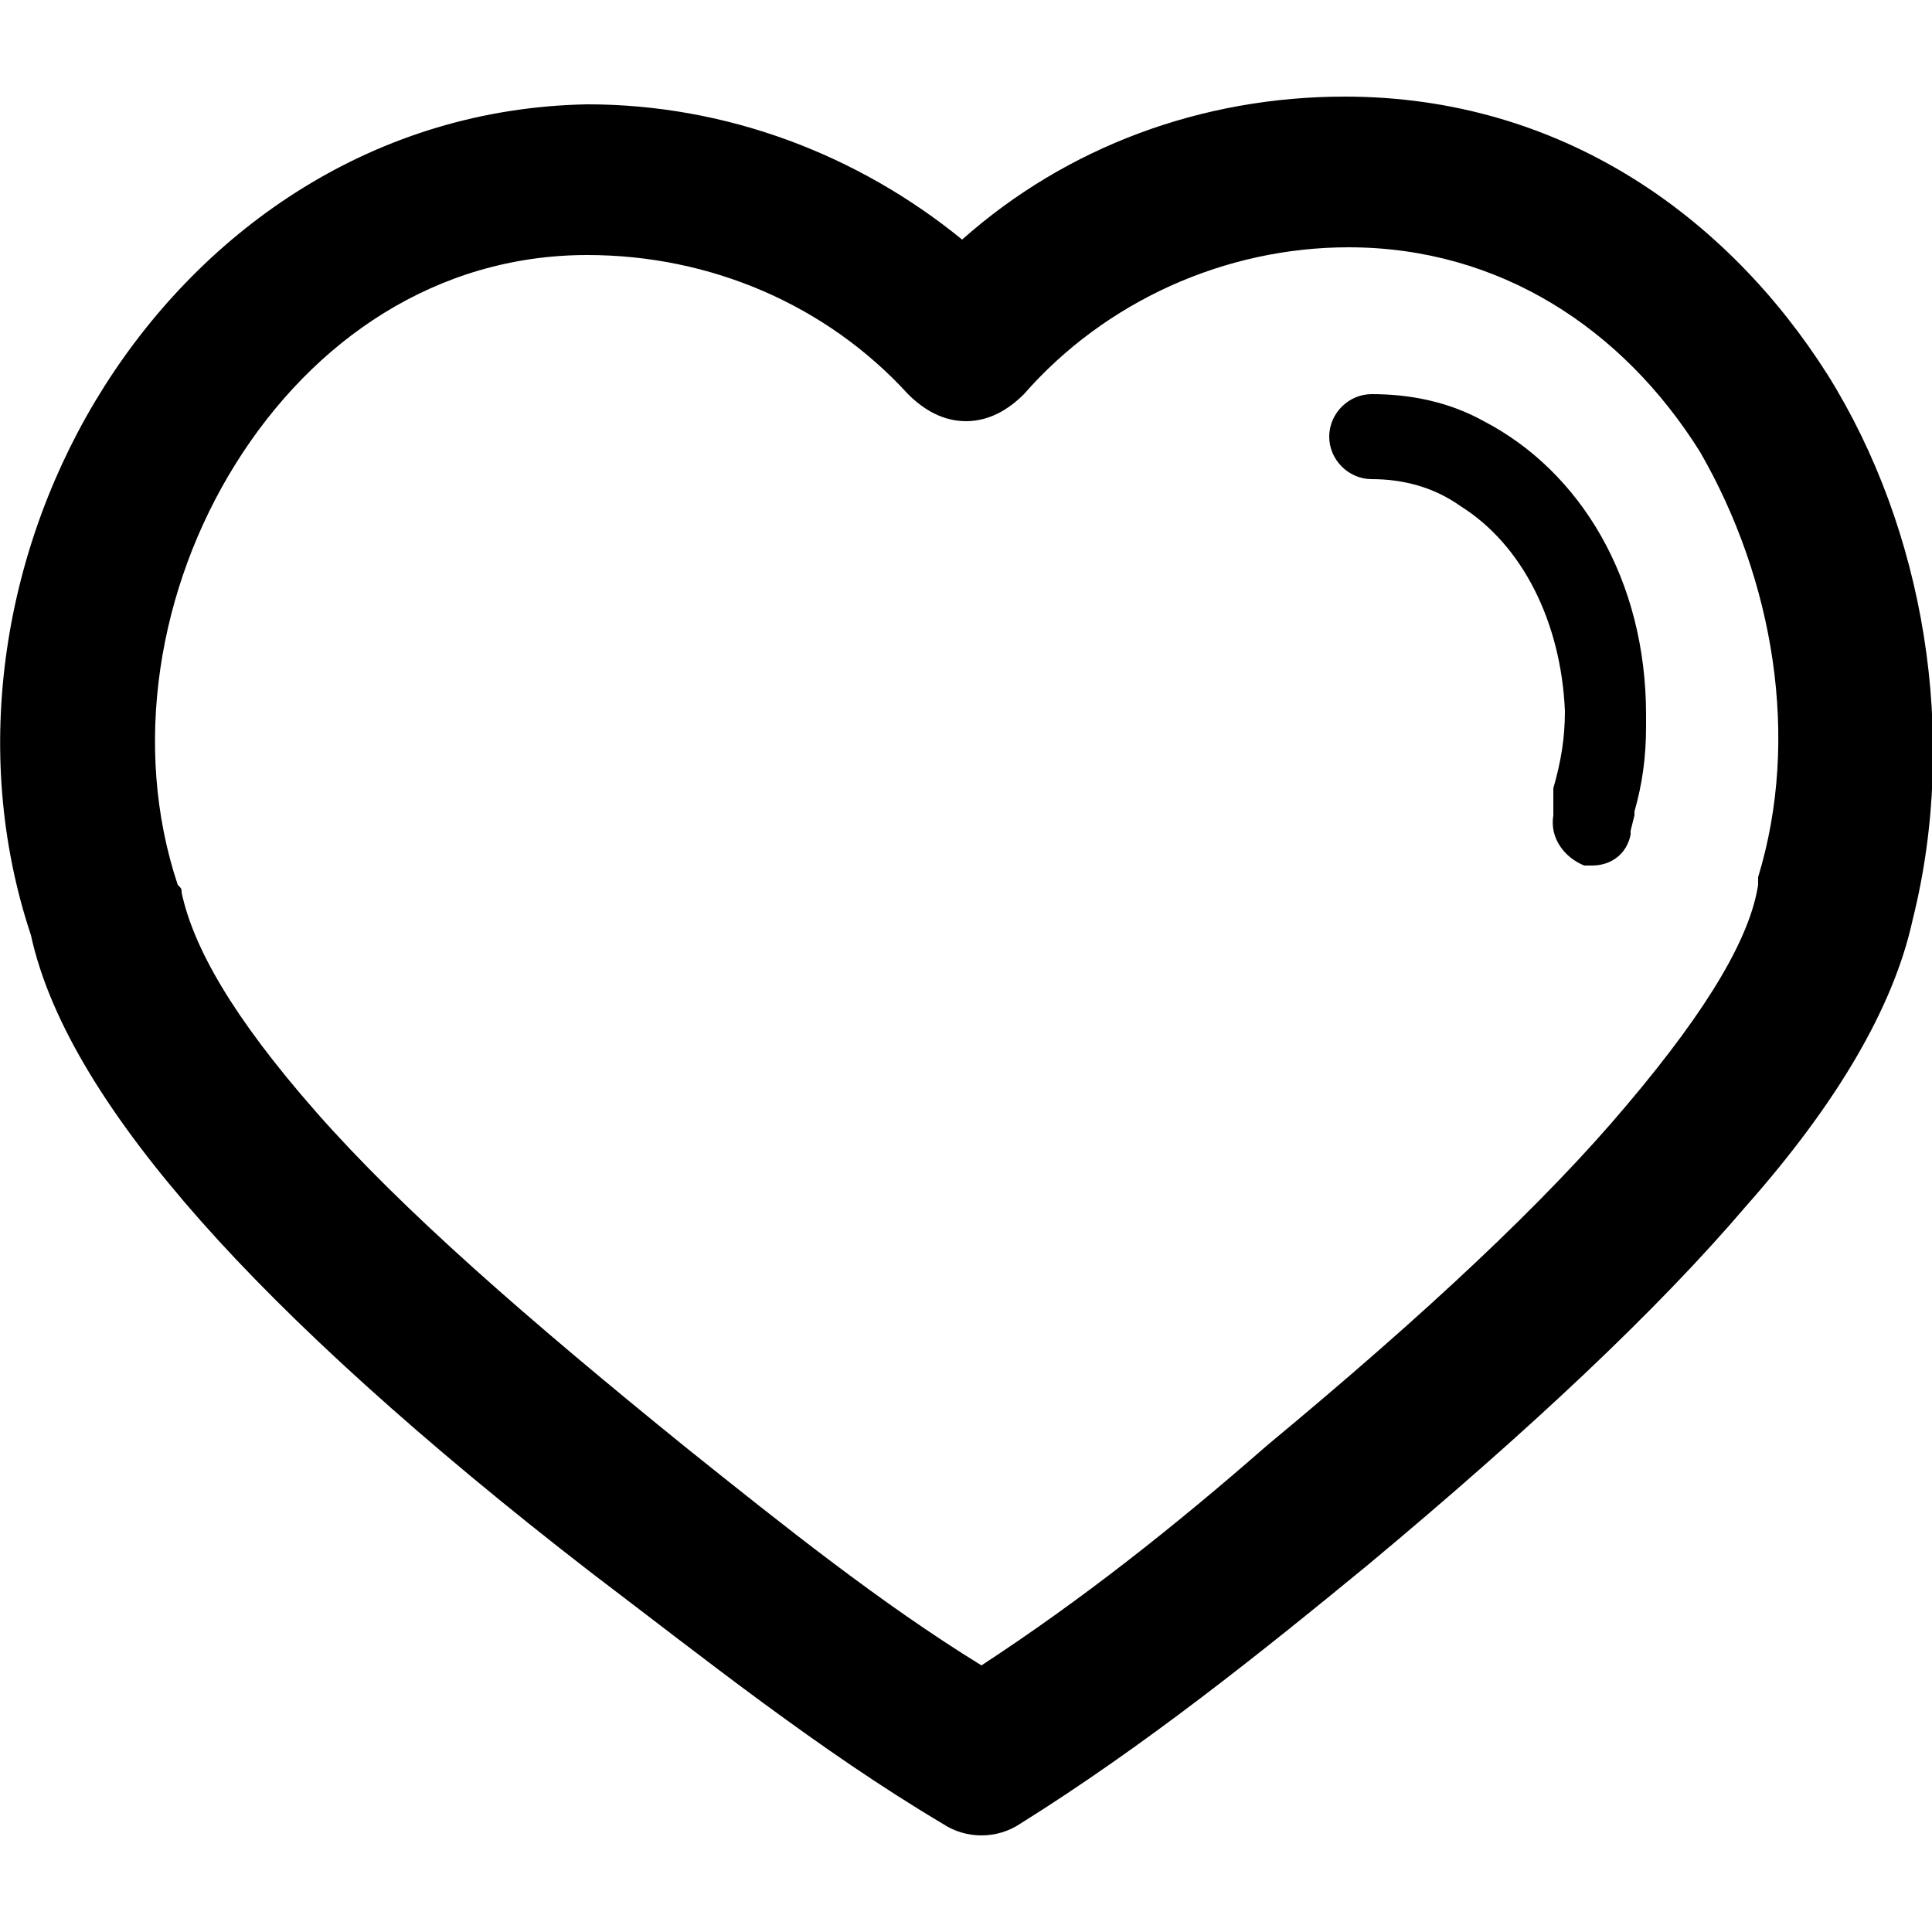 <?xml version="1.0" encoding="utf-8"?>
<!-- Generator: Adobe Illustrator 21.1.0, SVG Export Plug-In . SVG Version: 6.00 Build 0)  -->
<svg version="1.1" id="Layer_1"
	xmlns="http://www.w3.org/2000/svg" x="0px" y="0px" viewBox="0 0 50 50"
	style="enable-background:new 0 0 50 50;" xml:space="preserve">
<path d="M47.3,9.7c-2.6-4.1-6.9-7.2-12.5-7.2h0c-3.7,0-7.2,1.3-9.9,3.7c-2.7-2.2-6.1-3.5-9.7-3.5h0h0C9.7,2.8,5.3,5.9,2.7,10
	c-2.6,4.1-3.5,9.4-1.9,14.2c0.5,2.3,2.1,4.8,4.4,7.4c2.3,2.6,5.7,5.7,10.1,9.1l0,0c2.9,2.2,5.9,4.6,9.1,6.5c0.6,0.4,1.4,0.4,2,0
	c3.2-2,6.2-4.4,9-6.7c4.2-3.5,7.5-6.6,9.8-9.3c2.3-2.6,3.8-5.1,4.3-7.4C50.7,19,49.8,13.7,47.3,9.7z M45.5,22.7c0,0.1,0,0.1,0,0.2
	c-0.2,1.3-1.2,3.1-3.4,5.7c-2.1,2.5-5.2,5.4-9.3,8.8l0,0c-2.4,2.1-4.8,4-7.4,5.7c-2.6-1.6-5.1-3.6-7.6-5.6c-4.2-3.4-7.4-6.2-9.6-8.7
	c-2.2-2.5-3.2-4.3-3.5-5.7c0-0.1,0-0.1-0.1-0.2c-1.2-3.6-0.5-7.7,1.5-10.9c2-3.2,5.2-5.4,9.1-5.4c3.2,0,6.2,1.3,8.3,3.6
	c0.4,0.4,0.9,0.7,1.5,0.7c0.6,0,1.1-0.3,1.5-0.7c2.1-2.4,5.2-3.8,8.4-3.8c3.9,0,7.1,2.1,9.1,5.3C45.9,15,46.6,19.1,45.5,22.7z"/>
<path d="M38.4,10.9c-0.9-0.5-1.9-0.7-2.9-0.7c0,0,0,0,0,0c-0.6,0-1.1,0.5-1.1,1.1c0,0.6,0.5,1.1,1.1,1.1c0,0,0,0,0,0
	c0.8,0,1.6,0.2,2.3,0.7c1.6,1,2.6,3,2.7,5.3c0,0,0,0,0,0c0,0,0,0,0,0c0,0,0,0,0,0c0,0.7-0.1,1.3-0.3,2l0,0l0,0.1L40.2,21l0,0.1
	c0,0,0,0,0,0c-0.1,0.6,0.3,1.1,0.8,1.3c0.1,0,0.1,0,0.2,0c0.5,0,0.9-0.3,1-0.8c0,0,0,0,0-0.1l0,0l0.1-0.4c0,0,0,0,0,0
	c0,0,0-0.1,0-0.1c0.2-0.7,0.3-1.4,0.3-2.2c0-0.1,0-0.2,0-0.3c0,0,0,0,0,0c0,0,0,0,0,0C42.6,15,40.9,12.2,38.4,10.9z"/>
</svg>
